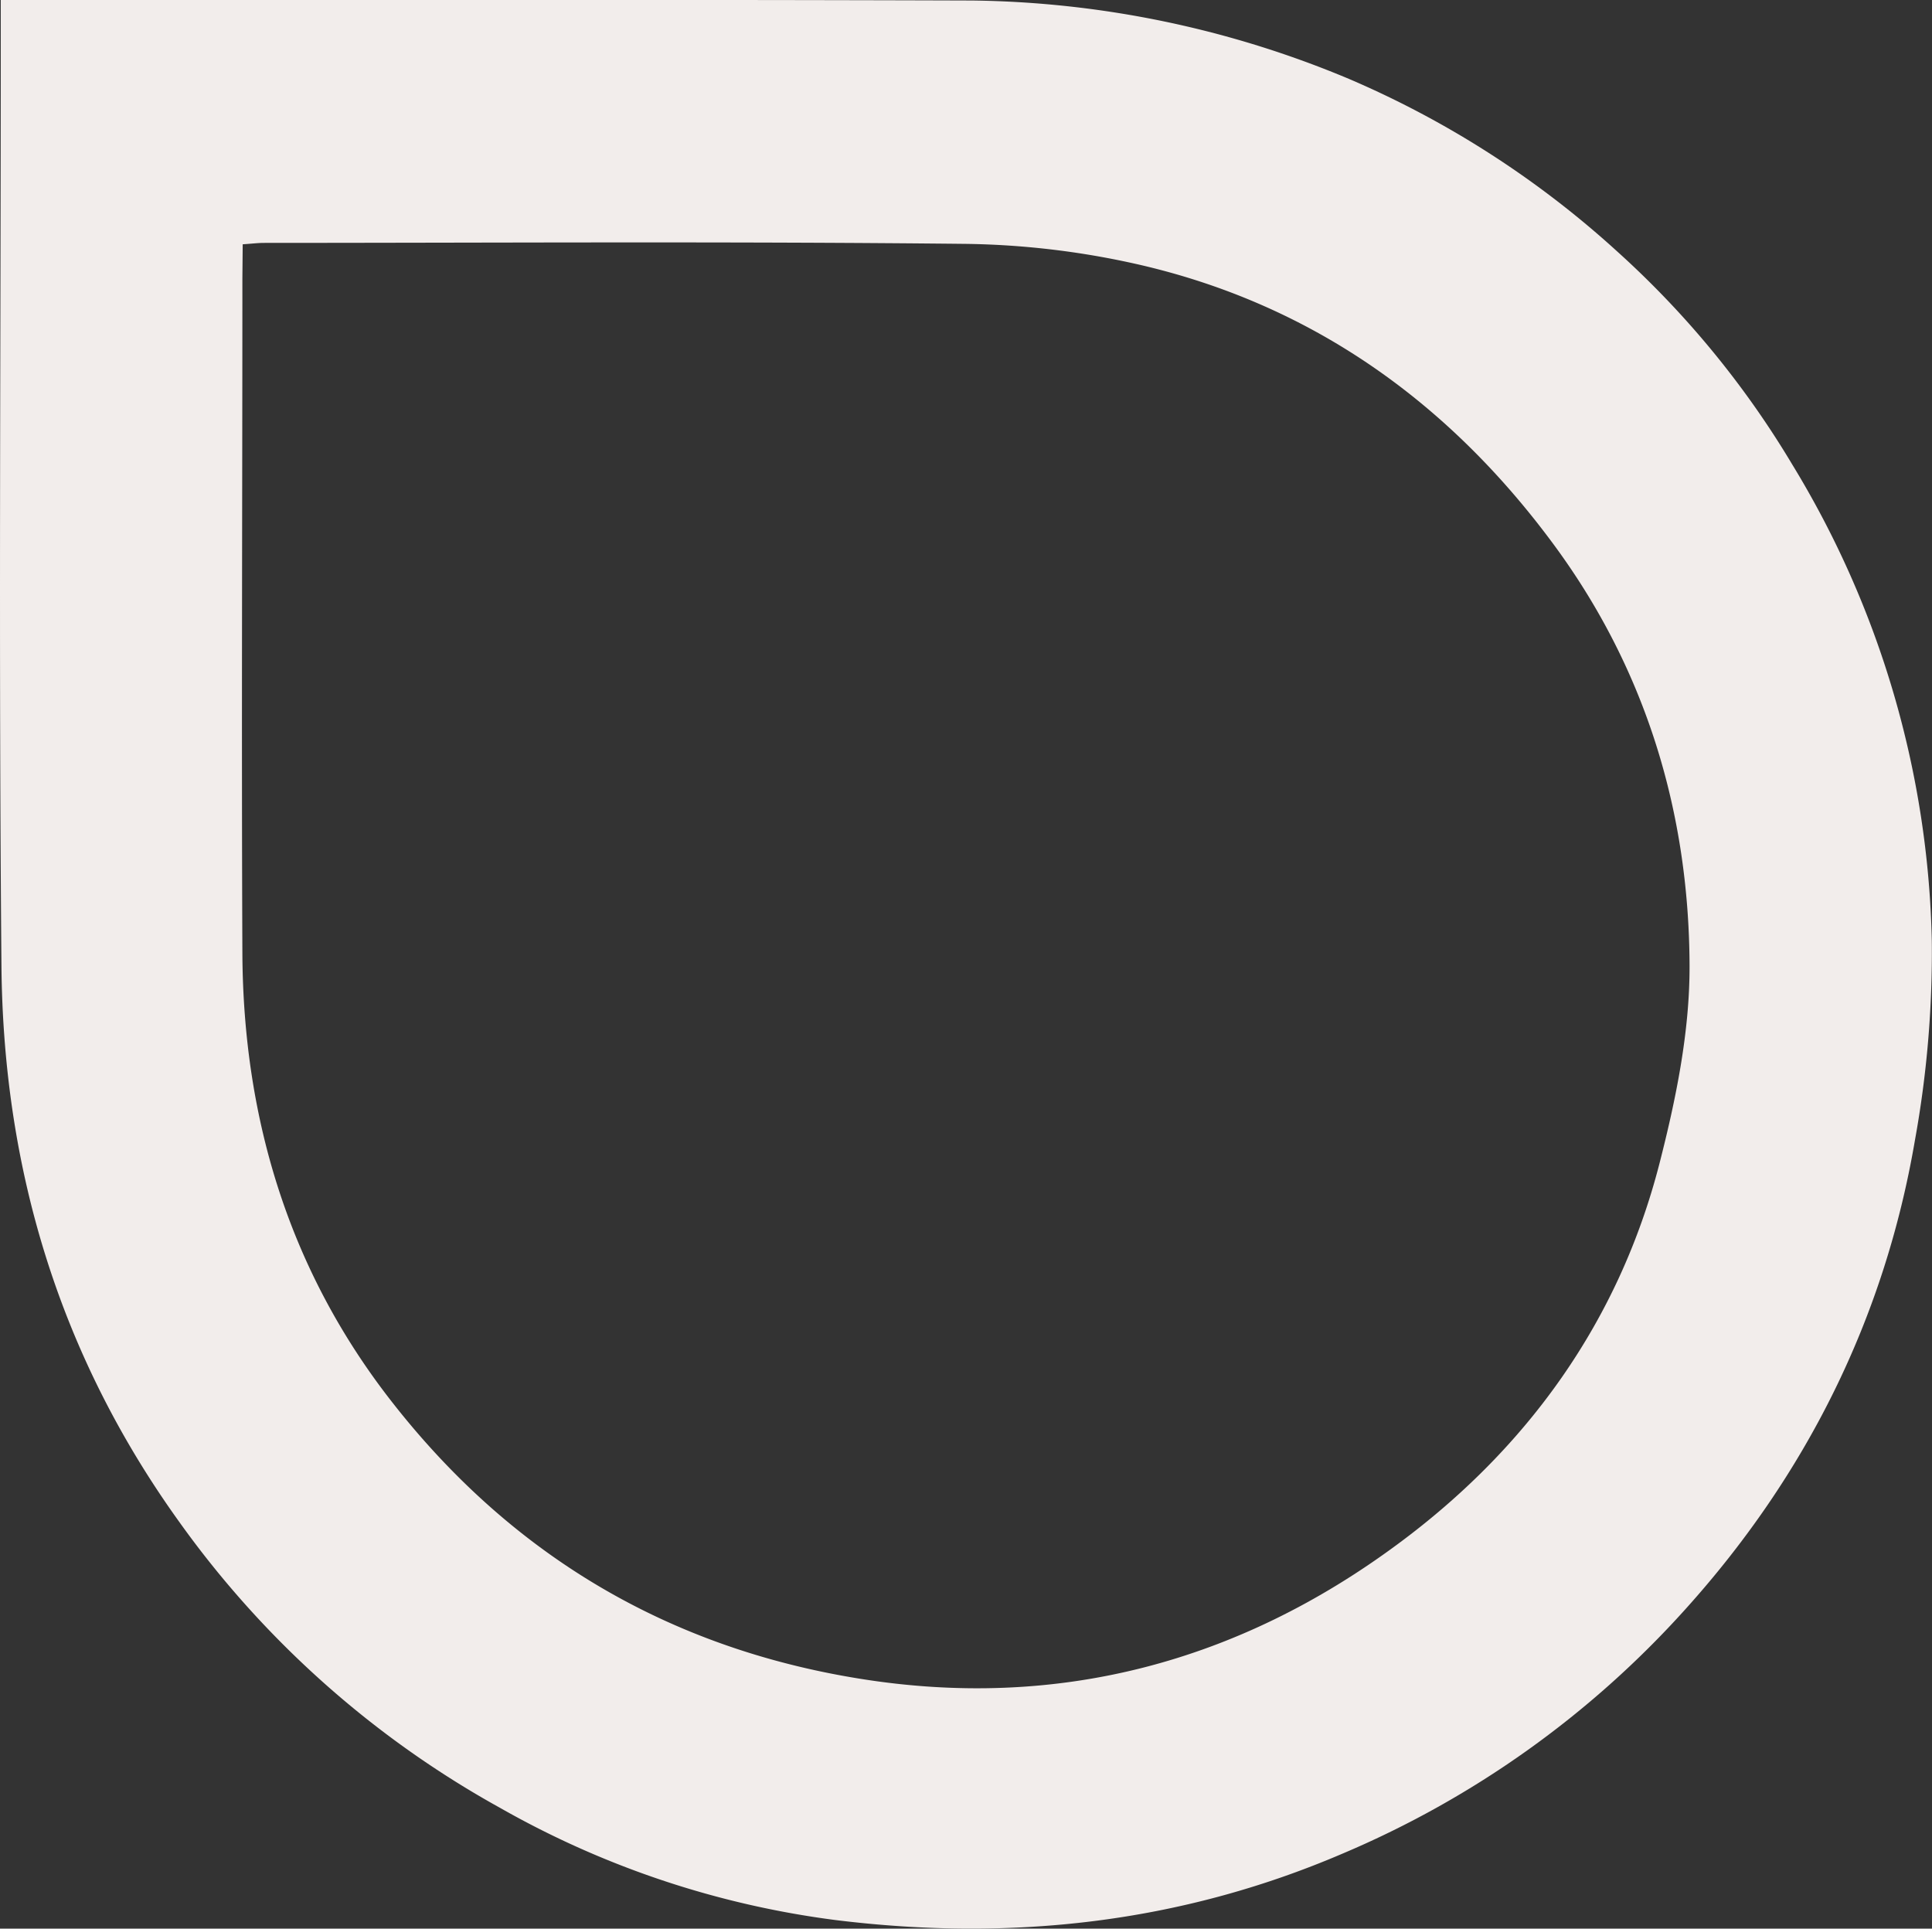 <svg xmlns="http://www.w3.org/2000/svg" viewBox="0 0 305.6 305.05"><rect x="0" y="0" width="305.6" height="305.05" fill="#333333" stroke="none"/><defs><style>.cls-1{fill:#f2edeb;}</style></defs><g id="Layer_7" data-name="Layer 7"><path class="cls-1" d="M5.21,0c49.5,0,99-.08,148.5.08A158.83,158.83,0,0,1,213.4,12.49a151.42,151.42,0,0,1,42.38,27.26A146.44,146.44,0,0,1,283.5,73.48a150.66,150.66,0,0,1,22.07,75.38,166.4,166.4,0,0,1-2.68,31.55c-4.82,28.2-17.24,53-36.36,74.19a153.2,153.2,0,0,1-54.15,38.58c-25.82,11.07-52.58,13.92-80.19,10.52a144.78,144.78,0,0,1-53.11-17.76,154.06,154.06,0,0,1-50.79-45.31C9.38,214.3.53,184.85.23,152.86-.21,103.81.12,54.74.12,5.68V0ZM38.34,44.09c0,35.6-.15,71.2,0,106.8.15,26.32,7.54,50.46,24,71.29,18.83,23.9,43.4,38.45,73.52,43.32,31.42,5.09,60-2.59,85.22-21.26,20.51-15.15,35-35.24,41.42-60.24,2.6-10.15,4.77-20.76,4.75-31.16-.06-24.23-6.87-46.83-21.37-66.55C229.49,64,208.09,48.5,181,42.05a130.46,130.46,0,0,0-28.59-3.48c-36.9-.39-73.8-.16-110.7-.15-.86,0-1.71.11-3.32.22Z"/></g></svg>